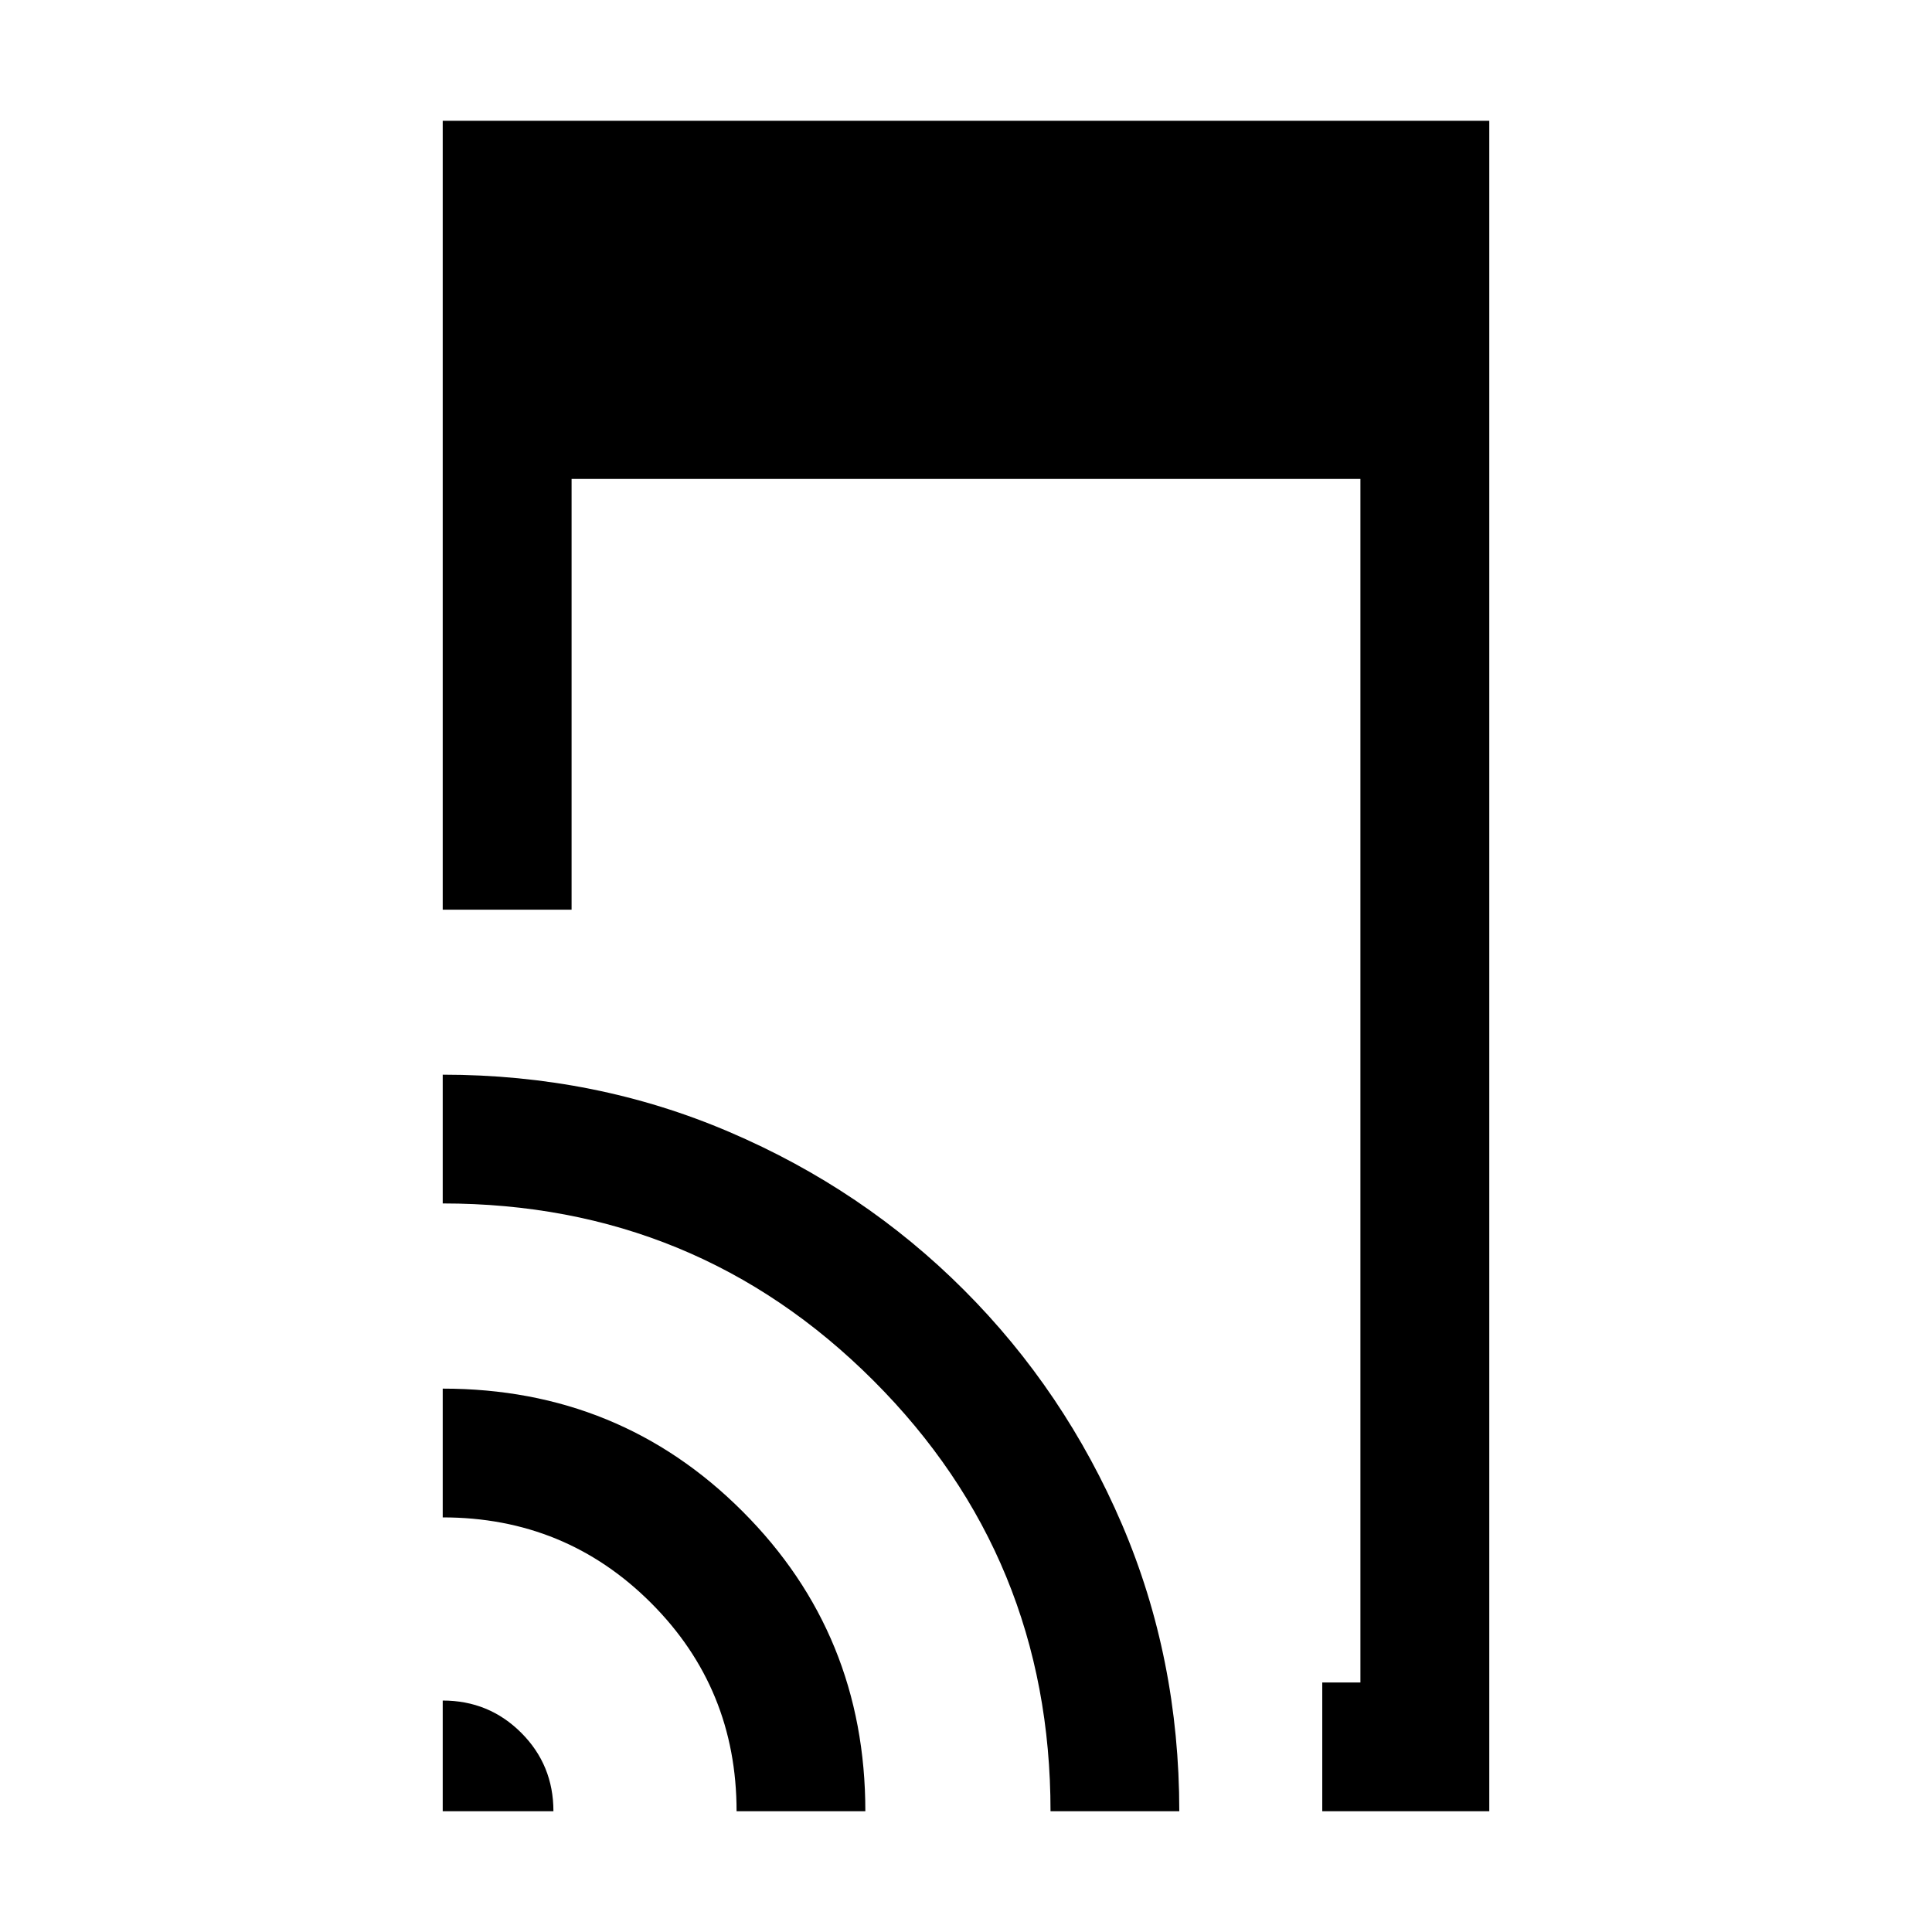 <svg xmlns="http://www.w3.org/2000/svg" height="20" width="20"><path d="M13.688 18.75v-1.333h.395V4.958H5.917v4.459H4.583V1.25h10.834v17.5Zm-9.105 0v-1.146q.479 0 .813.334.333.333.333.812Zm3.042 0q0-1.271-.885-2.156-.886-.886-2.157-.886v-1.333q1.834 0 3.104 1.271 1.271 1.271 1.271 3.104Zm3.25 0q0-2.625-1.833-4.458-1.834-1.834-4.459-1.834v-1.333q1.584 0 2.969.594 1.386.593 2.427 1.635 1.042 1.042 1.636 2.427.593 1.386.593 2.969Z"/></svg>